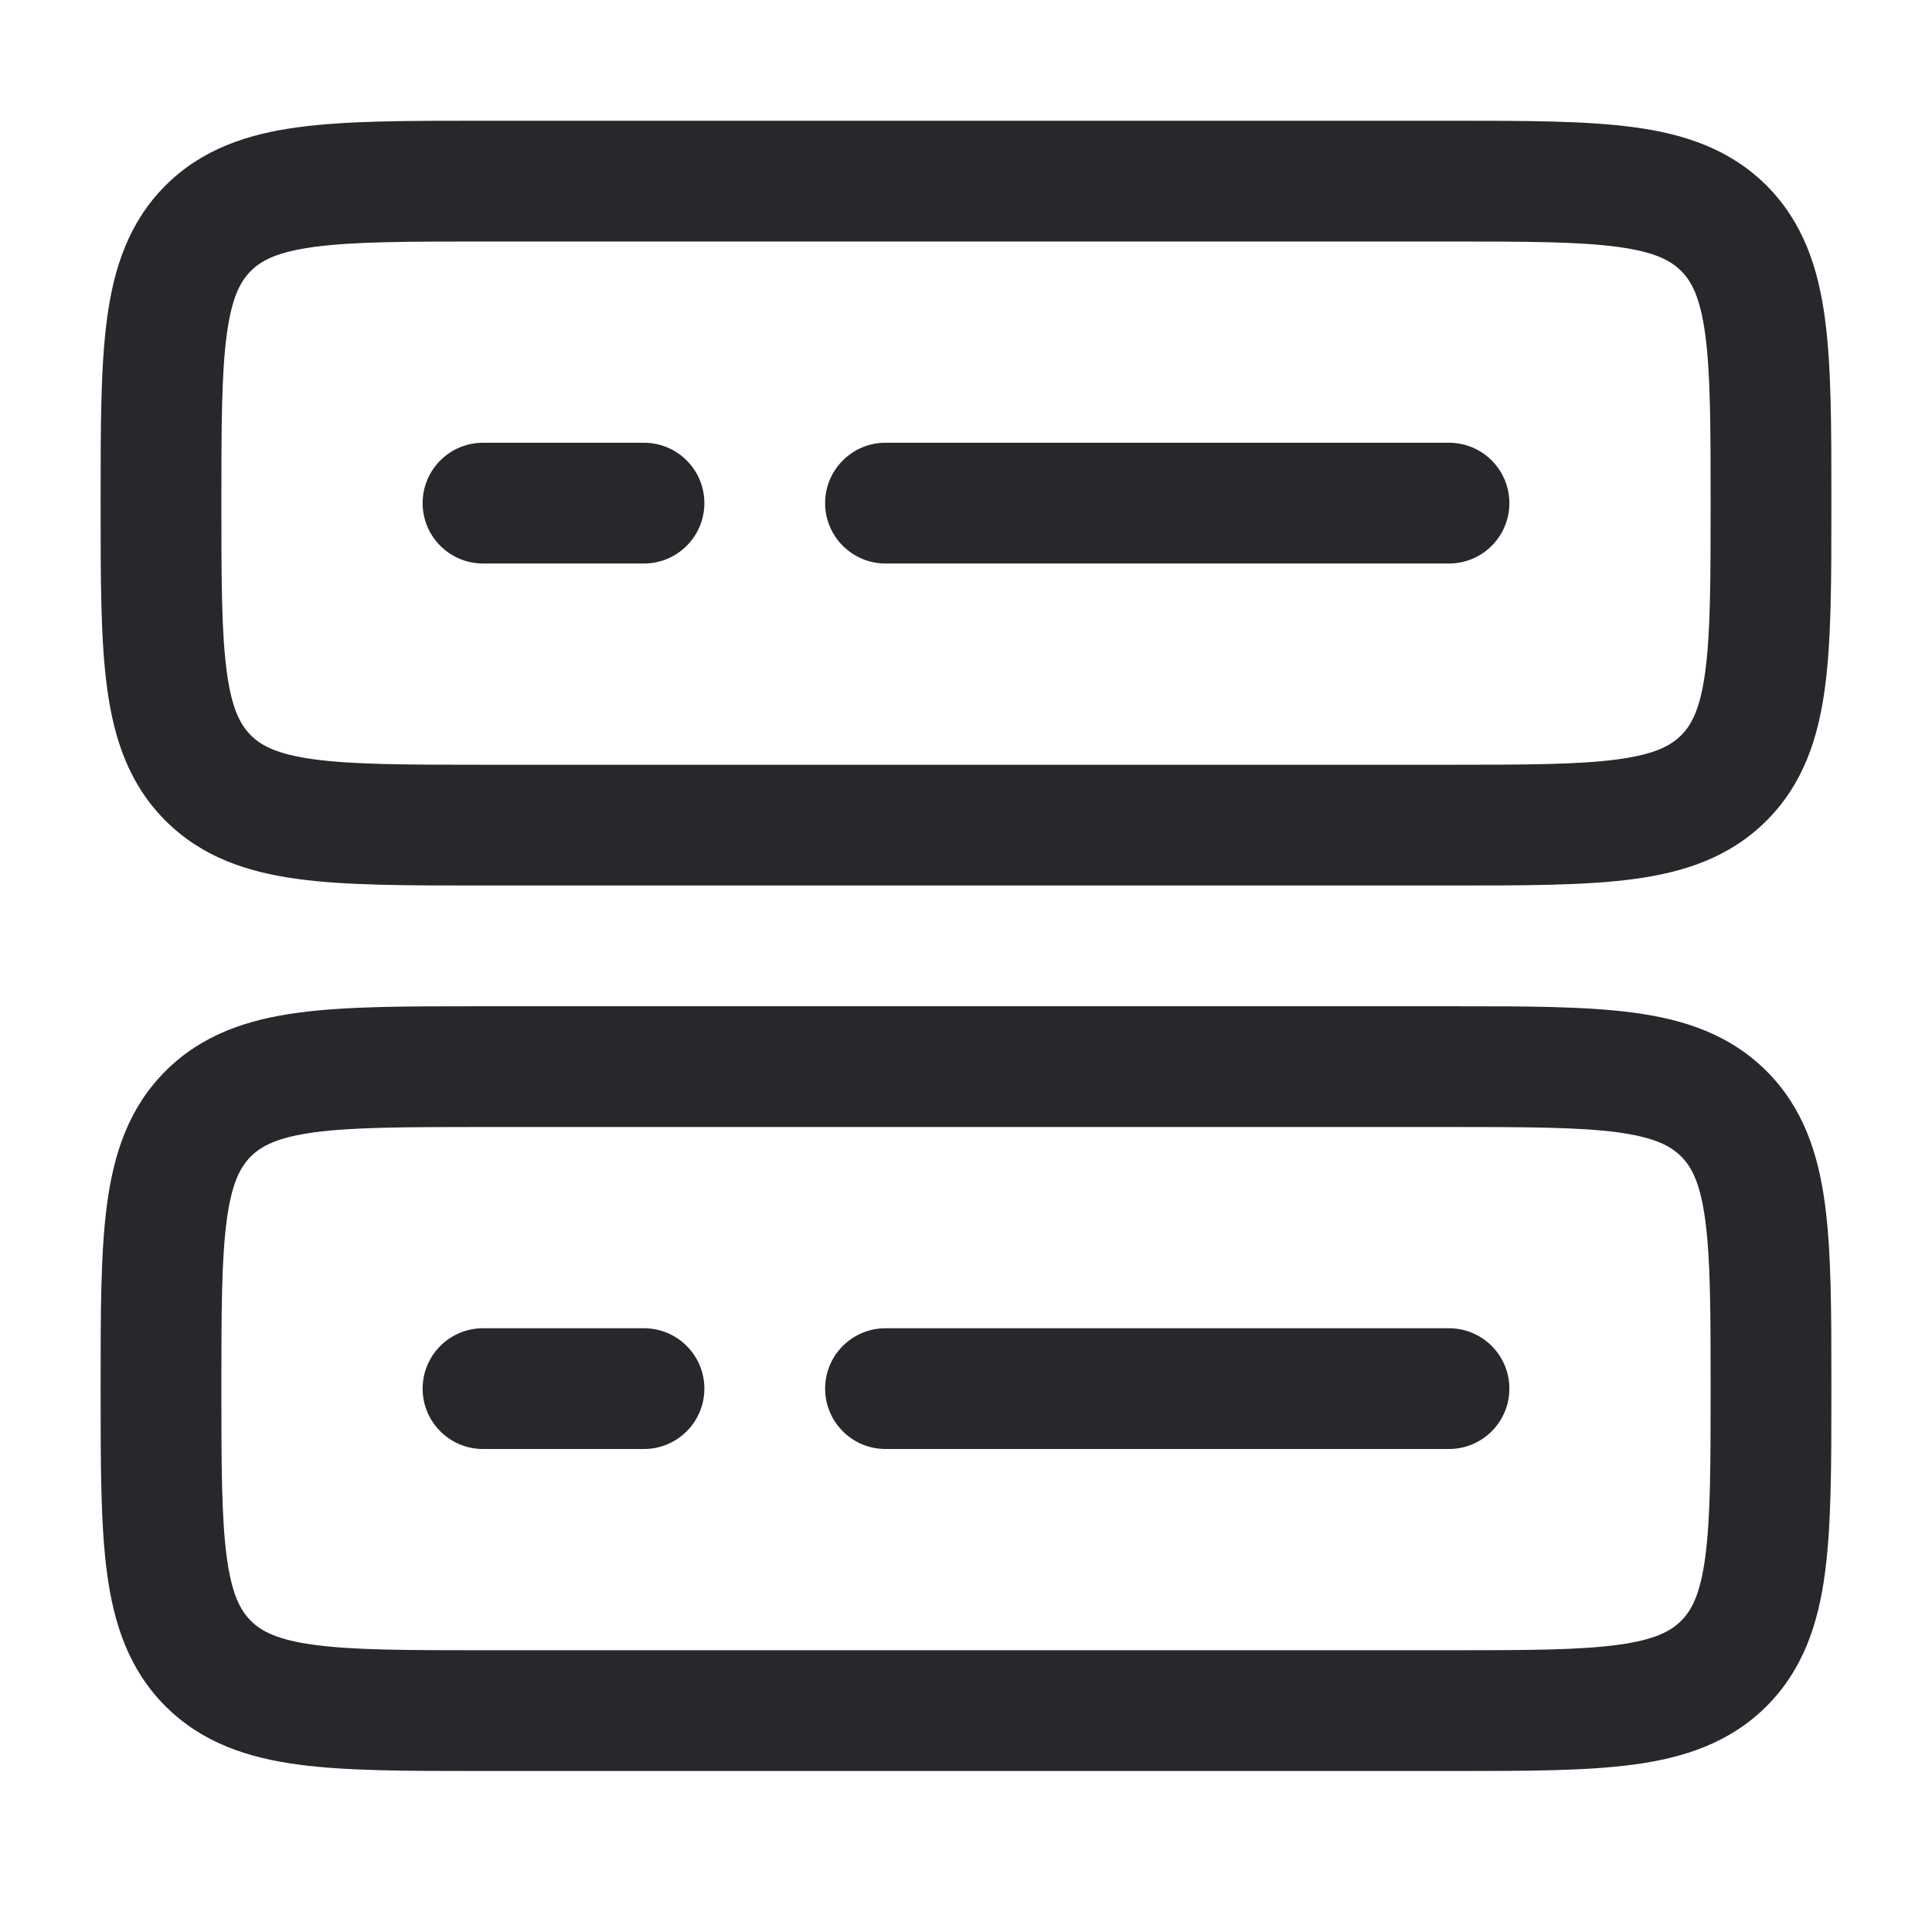 <svg width="24" height="24" viewBox="0 0 24 24" fill="none" xmlns="http://www.w3.org/2000/svg">
<path fill-rule="evenodd" clip-rule="evenodd" d="M5.948 1.5H18.052C18.951 1.5 19.7 1.5 20.294 1.58C20.922 1.664 21.489 1.85 21.945 2.305C22.4 2.761 22.586 3.328 22.67 3.956C22.75 4.55 22.75 5.3 22.75 6.198V6.302C22.75 7.2 22.75 7.95 22.67 8.544C22.586 9.172 22.4 9.739 21.945 10.194C21.489 10.65 20.922 10.836 20.294 10.92C19.7 11 18.951 11 18.052 11H5.948C5.05 11 4.3 11 3.706 10.92C3.078 10.836 2.511 10.65 2.055 10.194C1.6 9.739 1.414 9.172 1.33 8.544C1.25 7.95 1.25 7.2 1.25 6.302V6.198C1.25 5.3 1.25 4.55 1.33 3.956C1.414 3.328 1.6 2.761 2.055 2.305C2.511 1.85 3.078 1.664 3.706 1.58C4.3 1.5 5.05 1.5 5.948 1.5ZM3.905 3.067C3.444 3.129 3.246 3.236 3.116 3.366C2.986 3.496 2.879 3.694 2.817 4.155C2.752 4.638 2.75 5.286 2.75 6.25C2.75 7.214 2.752 7.862 2.817 8.345C2.879 8.806 2.986 9.004 3.116 9.134C3.246 9.264 3.444 9.371 3.905 9.433C4.388 9.498 5.036 9.5 6 9.5H18C18.964 9.5 19.612 9.498 20.095 9.433C20.556 9.371 20.754 9.264 20.884 9.134C21.014 9.004 21.121 8.806 21.183 8.345C21.248 7.862 21.25 7.214 21.25 6.25C21.25 5.286 21.248 4.638 21.183 4.155C21.121 3.694 21.014 3.496 20.884 3.366C20.754 3.236 20.556 3.129 20.095 3.067C19.612 3.002 18.964 3 18 3H6C5.036 3 4.388 3.002 3.905 3.067ZM5.25 6.25C5.25 5.836 5.586 5.5 6 5.5H8C8.414 5.5 8.75 5.836 8.75 6.25C8.75 6.664 8.414 7 8 7H6C5.586 7 5.25 6.664 5.25 6.25ZM10.25 6.25C10.25 5.836 10.586 5.5 11 5.5H18C18.414 5.5 18.75 5.836 18.75 6.25C18.75 6.664 18.414 7 18 7H11C10.586 7 10.25 6.664 10.25 6.25ZM5.948 12.5H18.052C18.951 12.5 19.7 12.5 20.294 12.58C20.922 12.664 21.489 12.85 21.945 13.306C22.4 13.761 22.586 14.328 22.67 14.956C22.75 15.55 22.75 16.299 22.75 17.198V17.302C22.75 18.201 22.75 18.95 22.67 19.544C22.586 20.172 22.4 20.739 21.945 21.195C21.489 21.65 20.922 21.836 20.294 21.92C19.7 22 18.951 22 18.052 22H5.948C5.05 22 4.3 22 3.706 21.92C3.078 21.836 2.511 21.65 2.055 21.195C1.6 20.739 1.414 20.172 1.33 19.544C1.25 18.95 1.25 18.201 1.25 17.302V17.198C1.25 16.299 1.25 15.55 1.33 14.956C1.414 14.328 1.6 13.761 2.055 13.306C2.511 12.85 3.078 12.664 3.706 12.58C4.3 12.5 5.05 12.5 5.948 12.5ZM3.905 14.066C3.444 14.129 3.246 14.236 3.116 14.366C2.986 14.496 2.879 14.694 2.817 15.155C2.752 15.638 2.75 16.286 2.75 17.25C2.75 18.214 2.752 18.862 2.817 19.345C2.879 19.806 2.986 20.004 3.116 20.134C3.246 20.264 3.444 20.371 3.905 20.433C4.388 20.498 5.036 20.5 6 20.5H18C18.964 20.5 19.612 20.498 20.095 20.433C20.556 20.371 20.754 20.264 20.884 20.134C21.014 20.004 21.121 19.806 21.183 19.345C21.248 18.862 21.25 18.214 21.25 17.25C21.25 16.286 21.248 15.638 21.183 15.155C21.121 14.694 21.014 14.496 20.884 14.366C20.754 14.236 20.556 14.129 20.095 14.066C19.612 14.002 18.964 14 18 14H6C5.036 14 4.388 14.002 3.905 14.066ZM5.25 17.25C5.25 16.836 5.586 16.5 6 16.5H8C8.414 16.5 8.75 16.836 8.75 17.25C8.75 17.664 8.414 18 8 18H6C5.586 18 5.25 17.664 5.25 17.25ZM10.25 17.25C10.25 16.836 10.586 16.5 11 16.5H18C18.414 16.5 18.75 16.836 18.75 17.25C18.75 17.664 18.414 18 18 18H11C10.586 18 10.25 17.664 10.25 17.25Z" fill="#26282B"/>
</svg>
